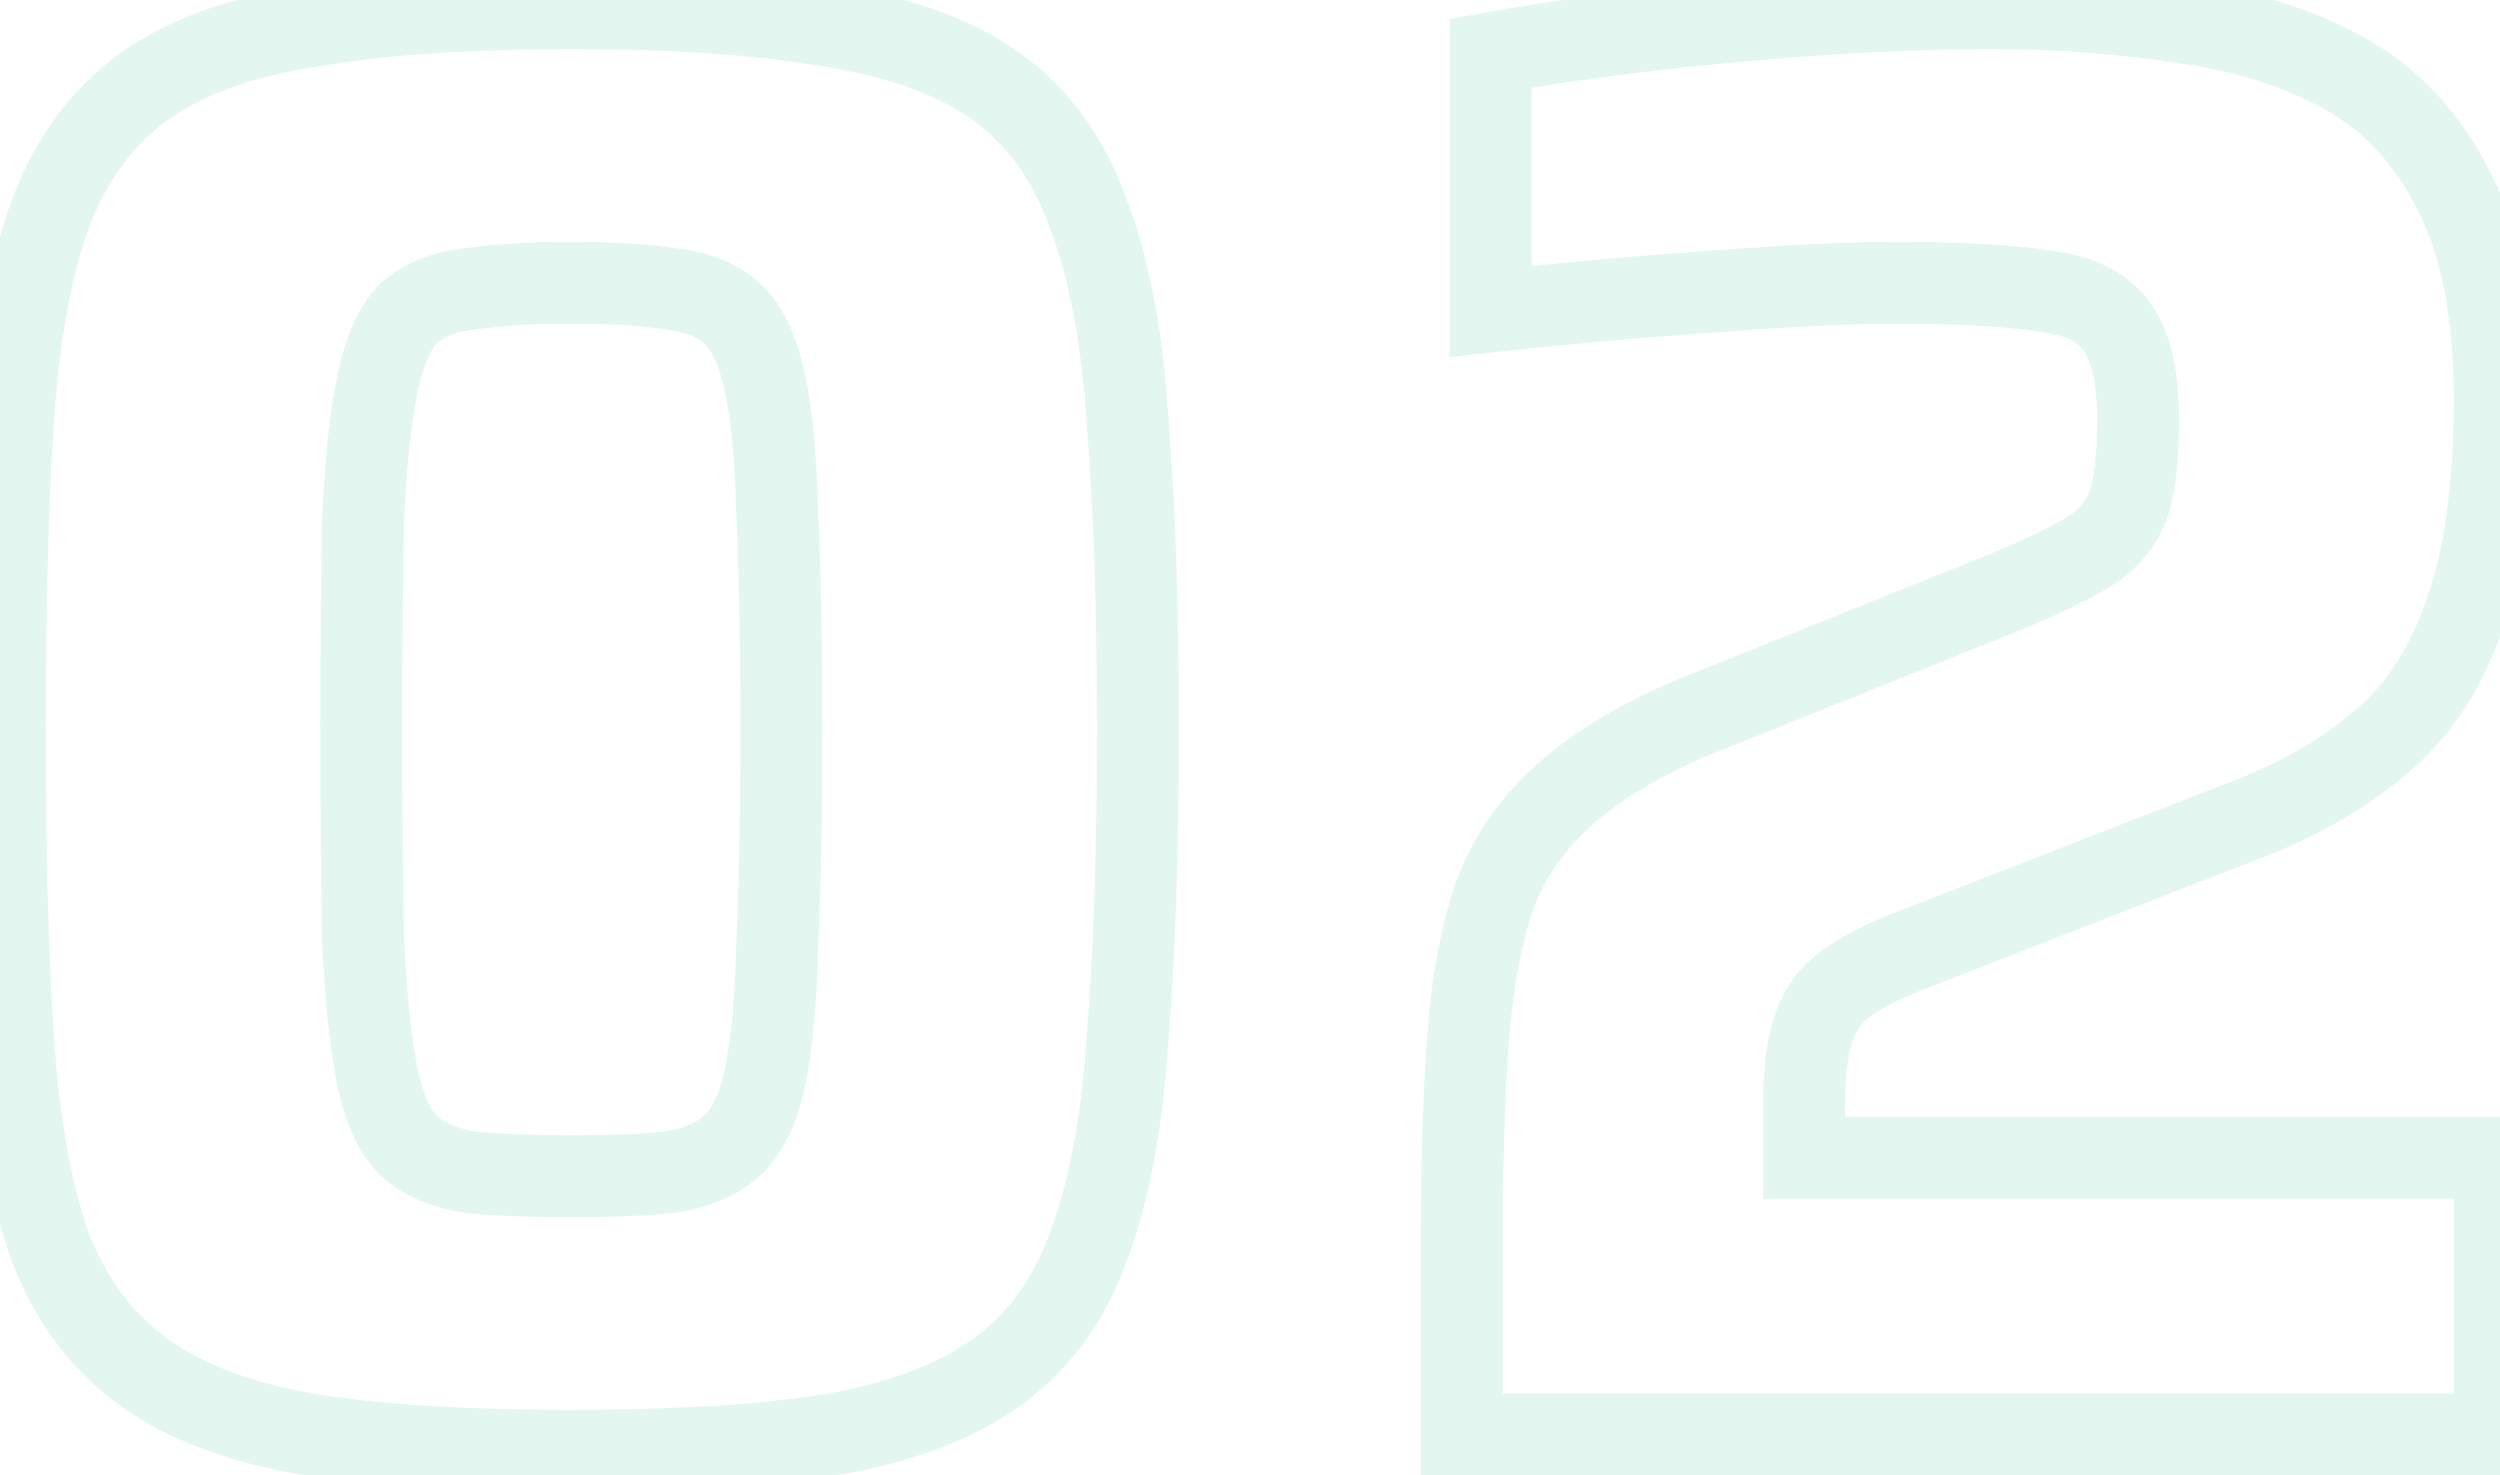<svg width="61" height="36" viewBox="0 0 61 36" fill="none" xmlns="http://www.w3.org/2000/svg">
<path opacity="0.2" d="M7.515 35L7.341 35.985L7.351 35.986L7.36 35.988L7.515 35ZM3.465 33.45L2.874 34.256L3.465 33.45ZM1.215 30.4L0.271 30.73L0.276 30.745L0.282 30.759L1.215 30.4ZM0.315 25.3L1.313 25.236L0.315 25.3ZM0.315 10.3L1.313 10.364V10.364L0.315 10.3ZM1.215 5.25L0.279 4.899L0.274 4.912L1.215 5.25ZM3.465 2.15L4.057 2.956L4.057 2.956L3.465 2.15ZM7.515 0.65L7.67 1.638L7.68 1.636L7.689 1.635L7.515 0.65ZM20.315 0.65L20.138 1.634L20.149 1.636L20.16 1.638L20.315 0.65ZM24.365 2.15L23.774 2.956L23.774 2.956L24.365 2.15ZM26.565 5.25L25.621 5.58L25.626 5.595L25.632 5.609L26.565 5.25ZM27.515 10.3L26.517 10.364L26.518 10.372L26.518 10.38L27.515 10.3ZM27.515 25.3L26.518 25.22L26.518 25.228L26.517 25.236L27.515 25.3ZM26.565 30.4L25.629 30.049L25.624 30.062L26.565 30.4ZM24.365 33.45L23.774 32.644L23.774 32.644L24.365 33.45ZM20.315 35L20.473 35.987L20.481 35.986L20.489 35.985L20.315 35ZM16.365 28.6L16.47 29.595L16.496 29.592L16.521 29.588L16.365 28.6ZM17.865 27.95L18.538 28.69V28.69L17.865 27.95ZM18.665 26.3L19.642 26.512L19.644 26.504L18.665 26.3ZM18.965 23.05L17.966 23.001L17.966 23.013L17.965 23.026L18.965 23.05ZM18.965 12.55L17.965 12.574L17.966 12.587L17.966 12.599L18.965 12.55ZM18.665 9.35L17.686 9.554L17.688 9.562L18.665 9.35ZM17.865 7.65L18.538 6.91L18.538 6.91L17.865 7.65ZM16.365 7.05L16.201 8.036L16.231 8.041L16.261 8.045L16.365 7.05ZM11.465 7.05L11.57 8.045L11.592 8.042L11.614 8.039L11.465 7.05ZM9.965 7.65L9.293 6.91L9.275 6.926L9.258 6.943L9.965 7.65ZM9.215 9.35L10.192 9.562L10.194 9.554L9.215 9.35ZM8.865 12.55L7.866 12.501L7.866 12.513L7.866 12.526L8.865 12.55ZM8.865 23.05L7.866 23.074L7.866 23.087L7.866 23.099L8.865 23.05ZM9.215 26.3L8.236 26.504L8.238 26.512L9.215 26.3ZM9.965 27.95L9.258 28.657L9.275 28.674L9.293 28.69L9.965 27.95ZM11.465 28.6L11.309 29.588L11.335 29.592L11.361 29.595L11.465 28.6ZM13.915 34.4C11.378 34.4 9.301 34.268 7.67 34.012L7.36 35.988C9.13 36.266 11.319 36.4 13.915 36.4V34.4ZM7.689 34.015C6.084 33.732 4.894 33.258 4.057 32.644L2.874 34.256C4.036 35.109 5.546 35.668 7.341 35.985L7.689 34.015ZM4.057 32.644C3.23 32.037 2.589 31.185 2.149 30.041L0.282 30.759C0.842 32.215 1.701 33.396 2.874 34.256L4.057 32.644ZM2.159 30.07C1.733 28.852 1.443 27.25 1.313 25.236L-0.683 25.364C-0.546 27.484 -0.236 29.282 0.271 30.73L2.159 30.07ZM1.313 25.236C1.182 23.197 1.115 20.72 1.115 17.8H-0.885C-0.885 20.747 -0.818 23.27 -0.683 25.364L1.313 25.236ZM1.115 17.8C1.115 14.88 1.182 12.403 1.313 10.364L-0.683 10.236C-0.818 12.331 -0.885 14.853 -0.885 17.8H1.115ZM1.313 10.364C1.443 8.349 1.733 6.768 2.156 5.588L0.274 4.912C-0.236 6.332 -0.546 8.117 -0.683 10.236L1.313 10.364ZM2.152 5.601C2.594 4.422 3.236 3.558 4.057 2.956L2.874 1.344C1.695 2.208 0.837 3.411 0.279 4.899L2.152 5.601ZM4.057 2.956C4.888 2.347 6.07 1.889 7.67 1.638L7.36 -0.338C5.56 -0.056 4.043 0.486 2.874 1.344L4.057 2.956ZM7.689 1.635C9.311 1.349 11.382 1.2 13.915 1.2V-0.8C11.316 -0.8 9.119 -0.649 7.341 -0.335L7.689 1.635ZM13.915 1.2C16.484 1.2 18.552 1.349 20.138 1.634L20.492 -0.334C18.745 -0.649 16.547 -0.8 13.915 -0.8V1.2ZM20.16 1.638C21.76 1.889 22.943 2.347 23.774 2.956L24.957 1.344C23.788 0.486 22.27 -0.056 20.47 -0.338L20.16 1.638ZM23.774 2.956C24.589 3.554 25.212 4.41 25.621 5.58L27.509 4.92C26.985 3.423 26.141 2.212 24.957 1.344L23.774 2.956ZM25.632 5.609C26.083 6.781 26.388 8.354 26.517 10.364L28.513 10.236C28.376 8.112 28.048 6.319 27.499 4.891L25.632 5.609ZM26.518 10.38C26.682 12.412 26.765 14.883 26.765 17.8H28.765C28.765 14.85 28.681 12.321 28.512 10.22L26.518 10.38ZM26.765 17.8C26.765 20.716 26.682 23.188 26.518 25.22L28.512 25.38C28.681 23.279 28.765 20.75 28.765 17.8H26.765ZM26.517 25.236C26.388 27.244 26.083 28.839 25.629 30.049L27.502 30.751C28.048 29.294 28.376 27.489 28.513 25.364L26.517 25.236ZM25.624 30.062C25.217 31.197 24.595 32.041 23.774 32.644L24.957 34.256C26.135 33.392 26.98 32.203 27.506 30.738L25.624 30.062ZM23.774 32.644C22.936 33.258 21.746 33.732 20.142 34.015L20.489 35.985C22.284 35.668 23.794 35.109 24.957 34.256L23.774 32.644ZM20.157 34.013C18.563 34.268 16.487 34.4 13.915 34.4V36.4C16.543 36.4 18.734 36.266 20.473 35.987L20.157 34.013ZM13.915 29.7C14.933 29.7 15.788 29.666 16.47 29.595L16.261 27.605C15.676 27.667 14.898 27.7 13.915 27.7V29.7ZM16.521 29.588C17.291 29.466 17.99 29.188 18.538 28.69L17.193 27.21C17.007 27.379 16.706 27.534 16.209 27.612L16.521 29.588ZM18.538 28.69C19.125 28.157 19.455 27.373 19.642 26.512L17.688 26.088C17.542 26.761 17.339 27.077 17.193 27.21L18.538 28.69ZM19.644 26.504C19.829 25.619 19.931 24.467 19.965 23.074L17.965 23.026C17.933 24.366 17.835 25.381 17.686 26.096L19.644 26.504ZM19.964 23.099C20.032 21.709 20.065 19.942 20.065 17.8H18.065C18.065 19.925 18.032 21.657 17.966 23.001L19.964 23.099ZM20.065 17.8C20.065 15.658 20.032 13.89 19.964 12.501L17.966 12.599C18.032 13.943 18.065 15.675 18.065 17.8H20.065ZM19.965 12.526C19.931 11.135 19.829 9.995 19.642 9.138L17.688 9.562C17.835 10.238 17.933 11.232 17.965 12.574L19.965 12.526ZM19.644 9.146C19.46 8.262 19.133 7.451 18.538 6.91L17.193 8.39C17.331 8.516 17.537 8.838 17.686 9.554L19.644 9.146ZM18.538 6.91C17.974 6.397 17.254 6.138 16.47 6.055L16.261 8.045C16.743 8.095 17.023 8.236 17.193 8.39L18.538 6.91ZM16.53 6.064C15.851 5.95 14.971 5.9 13.915 5.9V7.9C14.926 7.9 15.68 7.95 16.201 8.036L16.53 6.064ZM13.915 5.9C12.918 5.9 12.049 5.951 11.317 6.061L11.614 8.039C12.215 7.949 12.979 7.9 13.915 7.9V5.9ZM11.361 6.055C10.576 6.138 9.856 6.397 9.293 6.91L10.638 8.39C10.807 8.236 11.088 8.095 11.57 8.045L11.361 6.055ZM9.258 6.943C8.719 7.482 8.417 8.279 8.236 9.146L10.194 9.554C10.347 8.821 10.545 8.485 10.672 8.357L9.258 6.943ZM8.238 9.138C8.054 9.983 7.934 11.114 7.866 12.501L9.864 12.599C9.93 11.253 10.043 10.25 10.192 9.562L8.238 9.138ZM7.866 12.526C7.832 13.904 7.815 15.662 7.815 17.8H9.815C9.815 15.671 9.832 13.93 9.865 12.574L7.866 12.526ZM7.815 17.8C7.815 19.938 7.832 21.696 7.866 23.074L9.865 23.026C9.832 21.67 9.815 19.929 9.815 17.8H7.815ZM7.866 23.099C7.934 24.488 8.054 25.63 8.236 26.504L10.194 26.096C10.043 25.37 9.93 24.346 9.864 23.001L7.866 23.099ZM8.238 26.512C8.421 27.355 8.726 28.125 9.258 28.657L10.672 27.243C10.537 27.108 10.343 26.778 10.192 26.088L8.238 26.512ZM9.293 28.69C9.841 29.188 10.539 29.466 11.309 29.588L11.621 27.612C11.125 27.534 10.823 27.379 10.638 27.21L9.293 28.69ZM11.361 29.595C12.042 29.666 12.898 29.7 13.915 29.7V27.7C12.933 27.7 12.155 27.667 11.57 27.605L11.361 29.595ZM35.669 35H34.669V36H35.669V35ZM35.819 25.35L34.822 25.277L35.819 25.35ZM36.469 21.85L35.535 21.495L35.529 21.51L35.524 21.524L36.469 21.85ZM38.169 19.4L38.826 20.155L38.835 20.147L38.844 20.139L38.169 19.4ZM41.319 17.5L40.947 16.572L40.938 16.576L40.928 16.58L41.319 17.5ZM48.919 14.45L49.292 15.378L49.302 15.374L48.919 14.45ZM51.069 13.4L51.61 14.241L51.631 14.228L51.651 14.214L51.069 13.4ZM51.969 12.2L51.008 11.925V11.925L51.969 12.2ZM51.669 8L50.837 8.555L50.846 8.568L50.856 8.581L51.669 8ZM49.87 7.1L49.718 8.088L49.736 8.091L49.755 8.093L49.87 7.1ZM43.469 7L43.409 6.002L43.407 6.002L43.469 7ZM40.02 7.25L40.1 8.247H40.1L40.02 7.25ZM36.37 7.6H35.37V8.717L36.48 8.594L36.37 7.6ZM36.37 1.3L36.191 0.316L35.37 0.465V1.3H36.37ZM40.12 0.75L40.001 -0.243L40.001 -0.243L40.12 0.75ZM44.419 0.35L44.353 -0.648L44.352 -0.648L44.419 0.35ZM53.27 0.55L53.112 1.538L53.125 1.54L53.137 1.541L53.27 0.55ZM57.219 1.8L57.707 0.927V0.927L57.219 1.8ZM59.87 4.65L58.975 5.097L58.98 5.107L58.985 5.116L59.87 4.65ZM60.169 14.9L59.228 14.562L59.224 14.573L59.221 14.584L60.169 14.9ZM58.219 18L57.557 17.251L58.219 18ZM55.069 19.9L55.432 20.832L55.445 20.827L55.069 19.9ZM46.469 23.25L46.106 22.318L46.098 22.322L46.469 23.25ZM44.919 24.1L45.544 24.881L45.553 24.874L44.919 24.1ZM44.219 25.2L45.175 25.494L45.178 25.484L45.181 25.475L44.219 25.2ZM44.02 28.25H43.02V29.25H44.02V28.25ZM60.87 28.25H61.87V27.25H60.87V28.25ZM60.87 35V36H61.87V35H60.87ZM36.669 35V30.25H34.669V35H36.669ZM36.669 30.25C36.669 28.366 36.719 26.758 36.817 25.423L34.822 25.277C34.72 26.675 34.669 28.334 34.669 30.25H36.669ZM36.817 25.423C36.913 24.115 37.117 23.039 37.415 22.176L35.524 21.524C35.155 22.595 34.926 23.851 34.822 25.277L36.817 25.423ZM37.404 22.205C37.714 21.389 38.186 20.711 38.826 20.155L37.513 18.645C36.62 19.422 35.959 20.377 35.535 21.495L37.404 22.205ZM38.844 20.139C39.501 19.538 40.443 18.959 41.711 18.42L40.928 16.58C39.529 17.174 38.371 17.862 37.495 18.662L38.844 20.139ZM41.692 18.428L49.292 15.378L48.547 13.522L40.947 16.572L41.692 18.428ZM49.302 15.374C50.284 14.967 51.067 14.59 51.61 14.241L50.529 12.559C50.139 12.81 49.488 13.133 48.537 13.526L49.302 15.374ZM51.651 14.214C52.267 13.774 52.725 13.197 52.931 12.475L51.008 11.925C50.948 12.137 50.806 12.36 50.488 12.586L51.651 14.214ZM52.931 12.475C53.102 11.877 53.169 11.12 53.169 10.25H51.169C51.169 11.047 51.104 11.589 51.008 11.925L52.931 12.475ZM53.169 10.25C53.169 9.154 53.002 8.144 52.483 7.419L50.856 8.581C51.004 8.789 51.169 9.279 51.169 10.25H53.169ZM52.502 7.445C51.942 6.606 51.007 6.225 49.984 6.107L49.755 8.093C50.465 8.175 50.73 8.394 50.837 8.555L52.502 7.445ZM50.022 6.112C49.08 5.967 47.804 5.9 46.219 5.9V7.9C47.768 7.9 48.926 7.967 49.718 8.088L50.022 6.112ZM46.219 5.9C45.459 5.9 44.52 5.934 43.409 6.002L43.53 7.998C44.619 7.932 45.514 7.9 46.219 7.9V5.9ZM43.407 6.002C42.334 6.069 41.177 6.153 39.939 6.253L40.1 8.247C41.328 8.147 42.472 8.064 43.532 7.998L43.407 6.002ZM39.939 6.253C38.696 6.354 37.469 6.472 36.259 6.606L36.48 8.594C37.67 8.462 38.877 8.346 40.1 8.247L39.939 6.253ZM37.37 7.6V1.3H35.37V7.6H37.37ZM36.548 2.284C37.624 2.088 38.853 1.908 40.238 1.743L40.001 -0.243C38.586 -0.074 37.315 0.112 36.191 0.316L36.548 2.284ZM40.238 1.743C41.62 1.578 43.037 1.447 44.488 1.348L44.352 -0.648C42.869 -0.547 41.419 -0.412 40.001 -0.243L40.238 1.743ZM44.486 1.348C45.968 1.249 47.329 1.2 48.569 1.2V-0.8C47.277 -0.8 45.871 -0.749 44.353 -0.648L44.486 1.348ZM48.569 1.2C50.19 1.2 51.704 1.313 53.112 1.538L53.427 -0.438C51.902 -0.68 50.283 -0.8 48.569 -0.8V1.2ZM53.137 1.541C54.533 1.727 55.725 2.11 56.732 2.673L57.707 0.927C56.447 0.223 55.006 -0.227 53.402 -0.441L53.137 1.541ZM56.732 2.673C57.674 3.199 58.423 3.993 58.975 5.097L60.764 4.203C60.049 2.774 59.032 1.667 57.707 0.927L56.732 2.673ZM58.985 5.116C59.548 6.186 59.87 7.706 59.87 9.75H61.87C61.87 7.528 61.525 5.648 60.754 4.184L58.985 5.116ZM59.87 9.75C59.87 11.824 59.641 13.413 59.228 14.562L61.111 15.238C61.632 13.787 61.87 11.943 61.87 9.75H59.87ZM59.221 14.584C58.833 15.748 58.269 16.621 57.557 17.251L58.882 18.749C59.903 17.846 60.639 16.652 61.118 15.216L59.221 14.584ZM57.557 17.251C56.787 17.932 55.838 18.509 54.694 18.973L55.445 20.827C56.768 20.291 57.919 19.601 58.882 18.749L57.557 17.251ZM54.707 18.968L46.107 22.318L46.833 24.182L55.432 20.832L54.707 18.968ZM46.098 22.322C45.38 22.609 44.761 22.937 44.286 23.326L45.553 24.874C45.811 24.663 46.225 24.425 46.841 24.178L46.098 22.322ZM44.295 23.319C43.778 23.733 43.44 24.287 43.258 24.925L45.181 25.475C45.266 25.179 45.395 25.001 45.544 24.881L44.295 23.319ZM43.264 24.906C43.089 25.475 43.02 26.17 43.02 26.95H45.02C45.02 26.263 45.084 25.792 45.175 25.494L43.264 24.906ZM43.02 26.95V28.25H45.02V26.95H43.02ZM44.02 29.25H60.87V27.25H44.02V29.25ZM59.87 28.25V35H61.87V28.25H59.87ZM60.87 34H35.669V36H60.87V34Z" fill="#75DAB4"/>
</svg>
